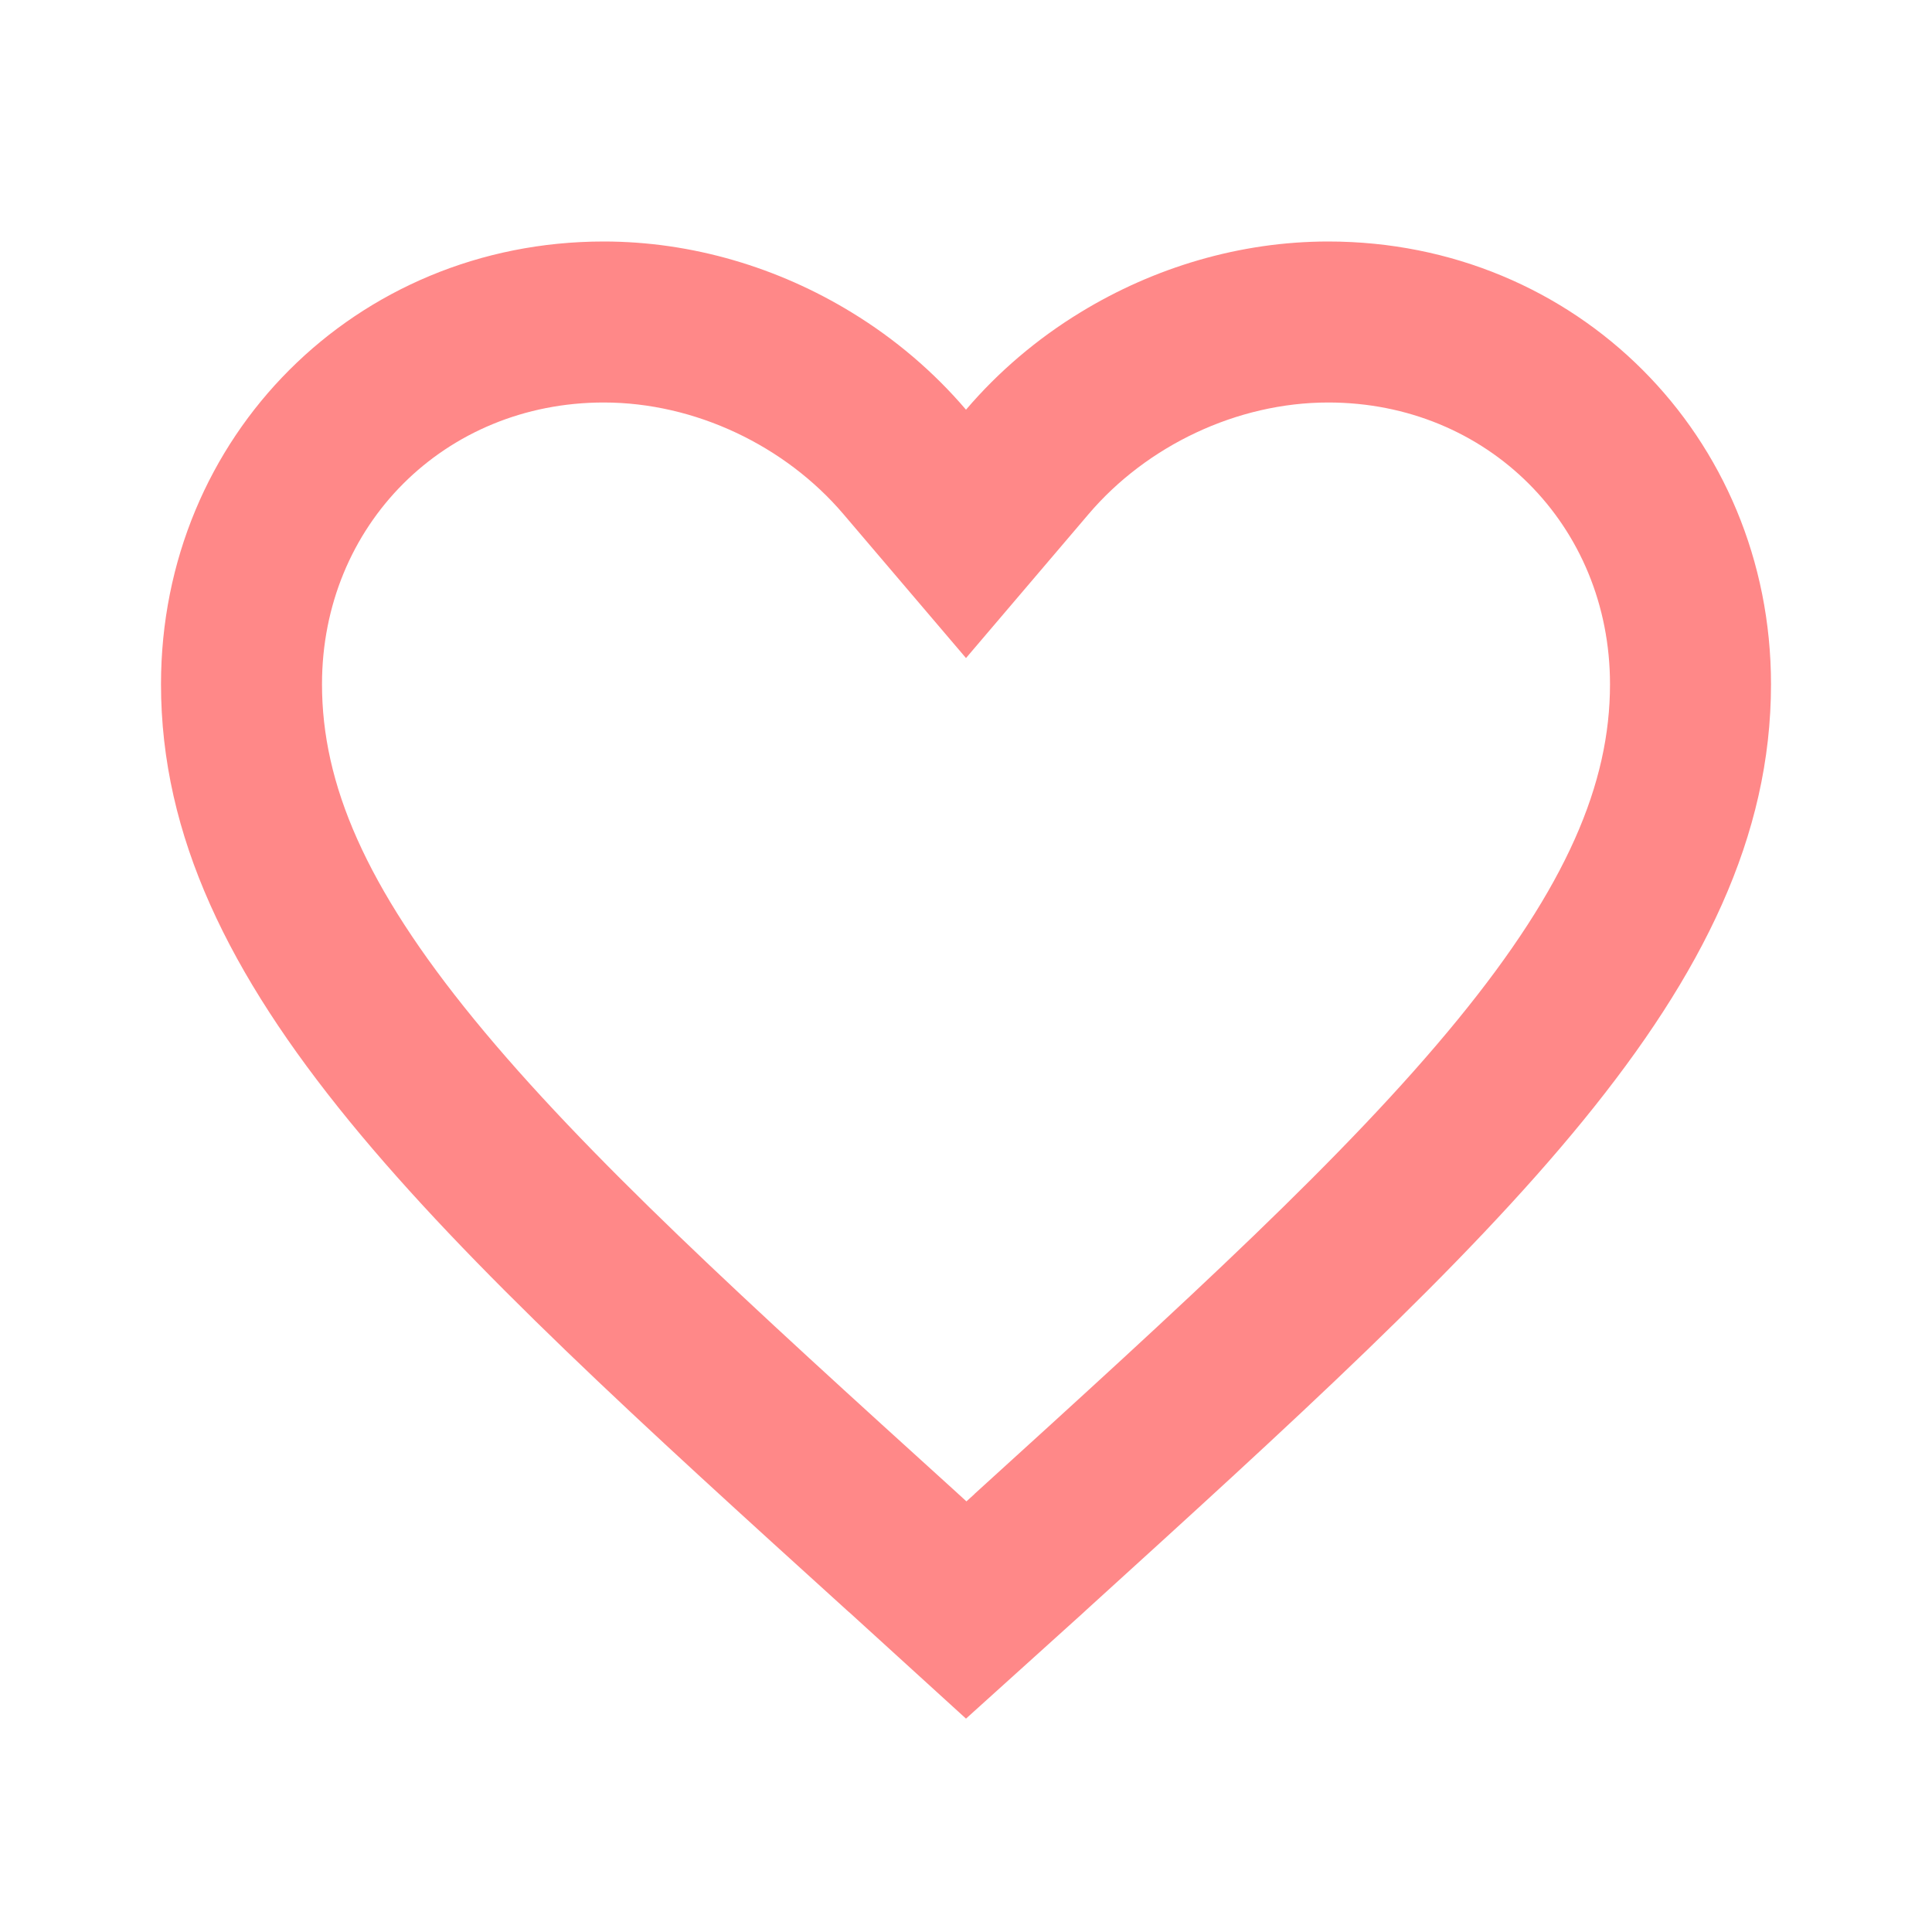 <svg width="18" height="18" viewBox="0 0 18 18" fill="#FF8888" xmlns="http://www.w3.org/2000/svg">
<path fill-rule="evenodd" clip-rule="evenodd" d="M7.913 15.022L9 16.012L10.088 15.03L10.117 15.003C13.963 11.508 16.5 9.203 16.5 6.375C16.5 4.065 14.685 2.25 12.375 2.25C11.552 2.25 10.75 2.492 10.065 2.911C9.663 3.156 9.302 3.463 9 3.817C8.698 3.463 8.337 3.156 7.935 2.911C7.25 2.492 6.448 2.25 5.625 2.25C3.315 2.25 1.5 4.065 1.5 6.375C1.5 9.208 4.046 11.516 7.903 15.014L7.913 15.022ZM9.08 13.918C11.041 12.136 12.547 10.765 13.581 9.5C14.598 8.256 15 7.3 15 6.375C15 4.893 13.857 3.75 12.375 3.75C11.524 3.75 10.684 4.153 10.142 4.79L9 6.131L7.858 4.79C7.316 4.153 6.476 3.75 5.625 3.75C4.143 3.75 3 4.893 3 6.375C3 7.3 3.402 8.256 4.419 9.499C5.453 10.763 6.959 12.133 8.92 13.911L8.922 13.913L9.004 13.988L9.079 13.92C9.079 13.919 9.08 13.919 9.08 13.918Z"/>
</svg>

